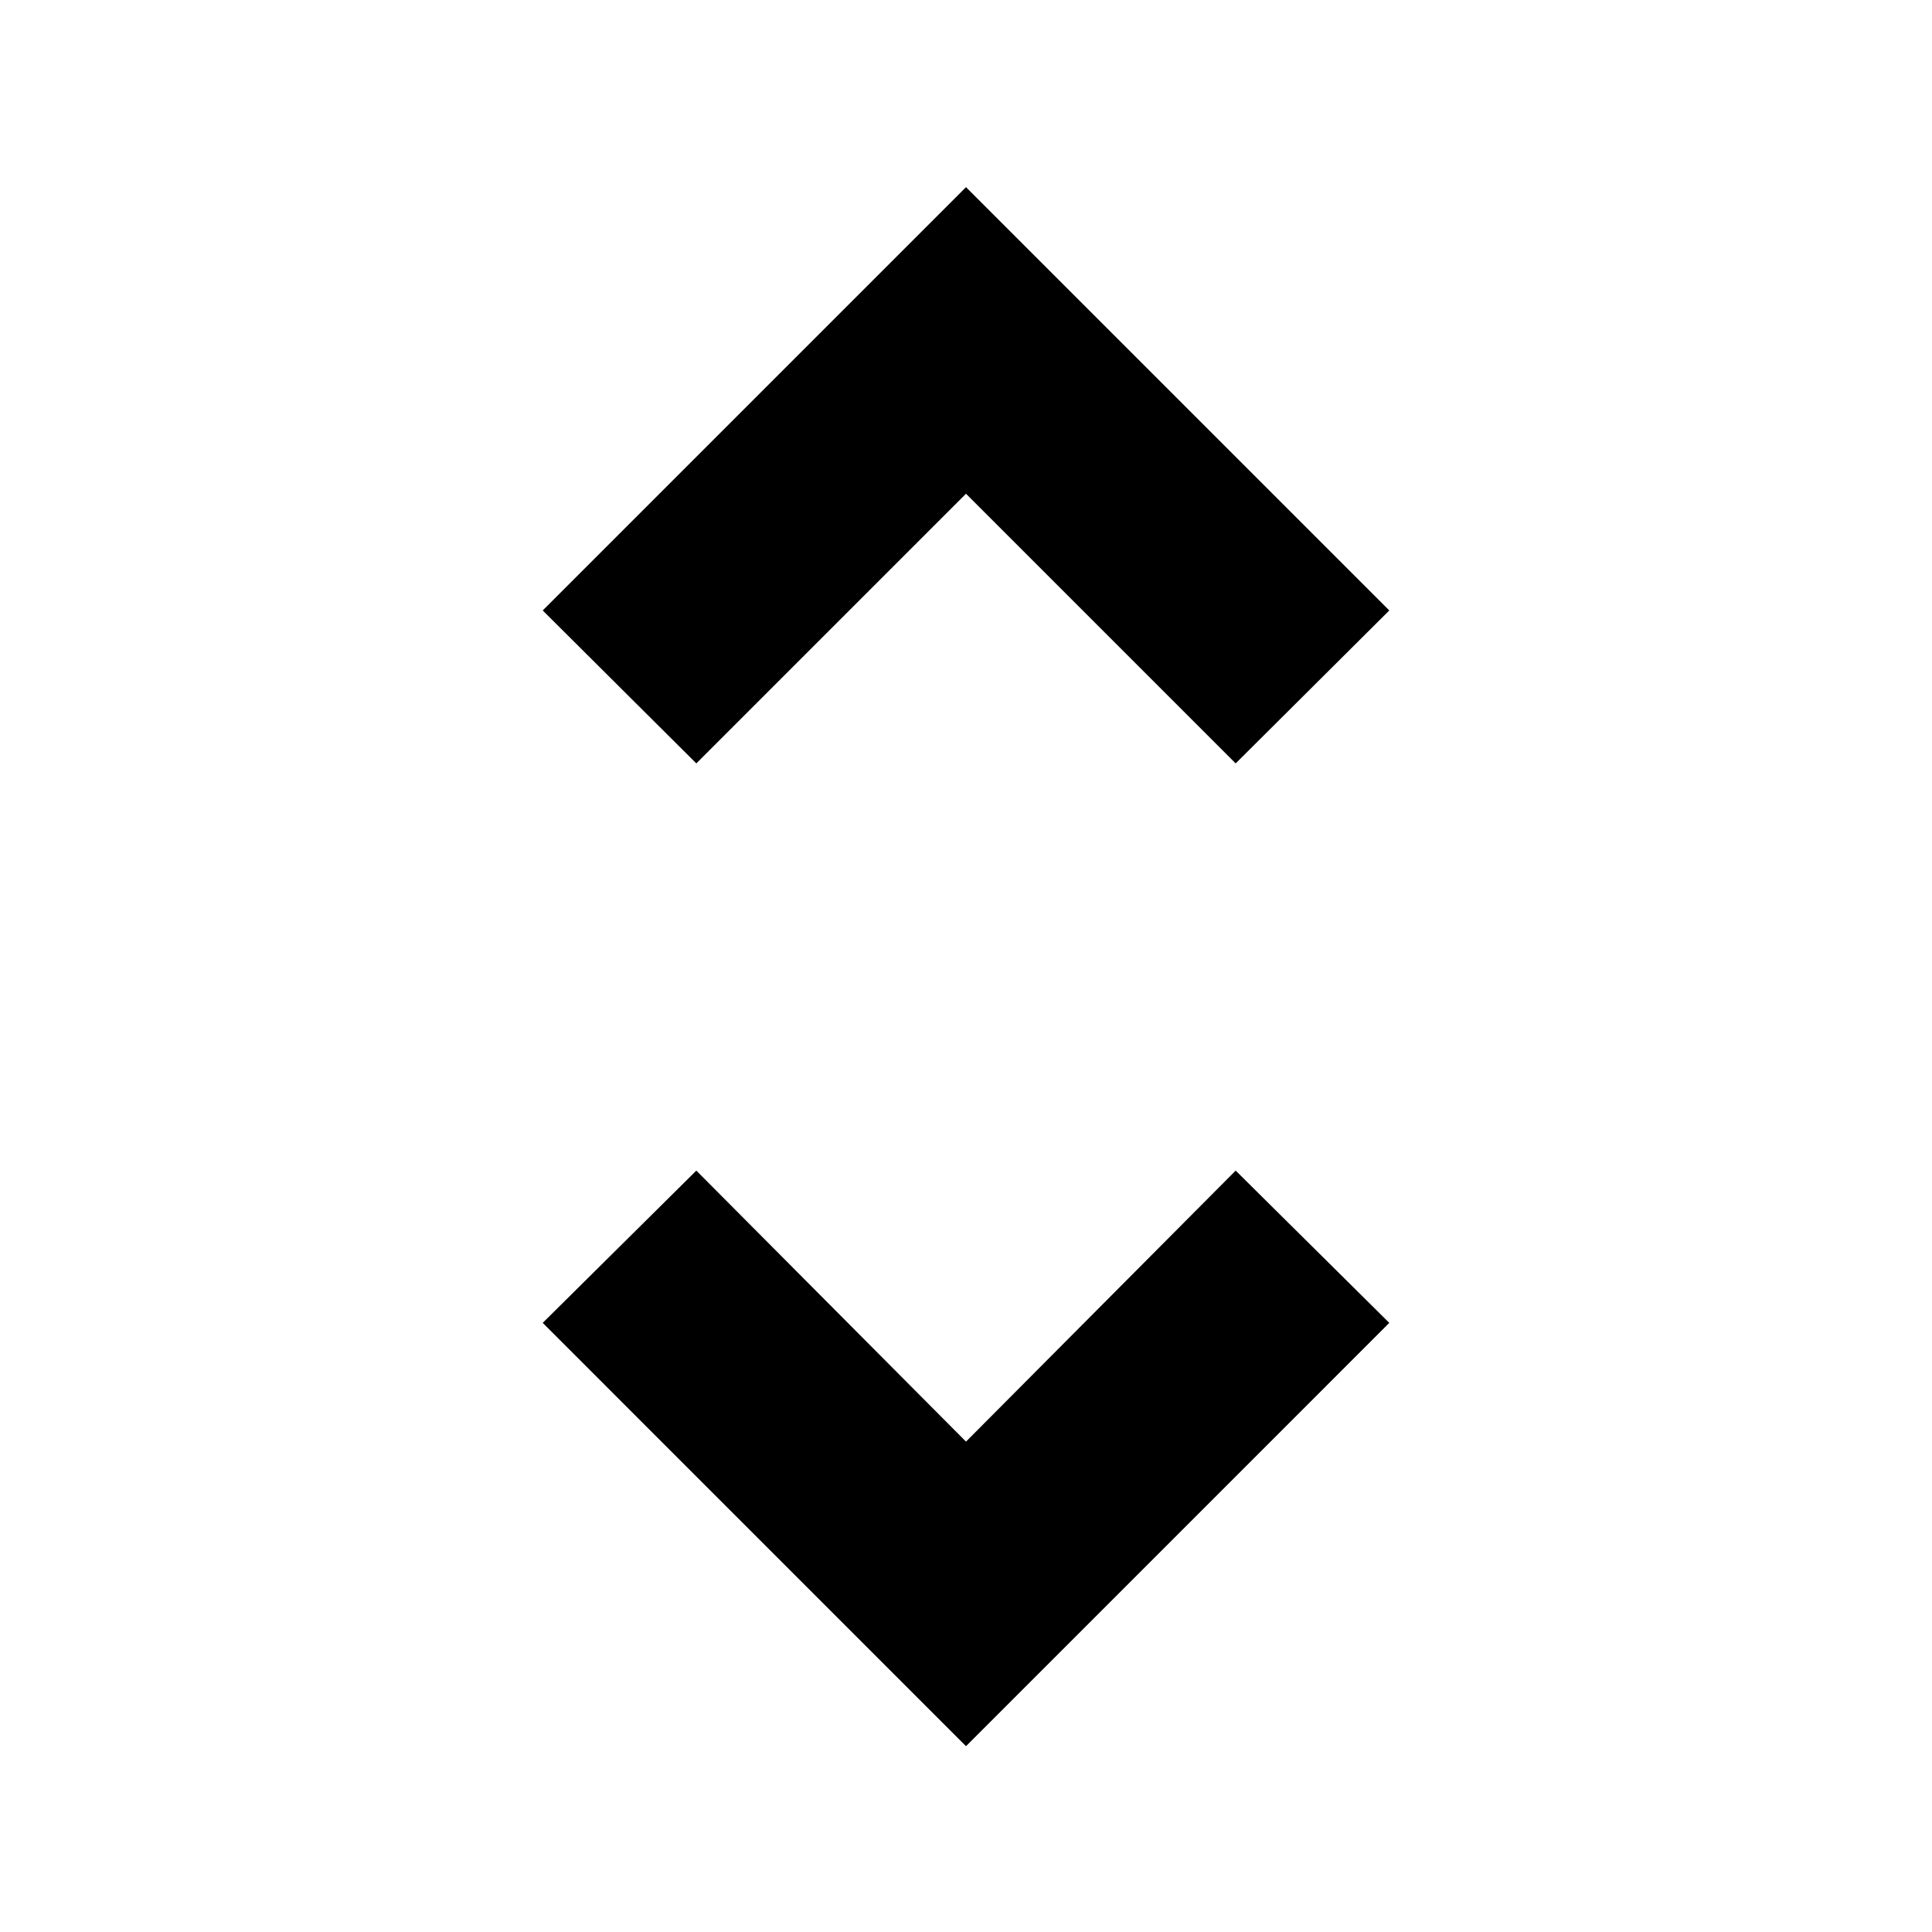 <svg xmlns="http://www.w3.org/2000/svg" height="40" viewBox="0 -960 960 960" width="40"><path d="M480-92.33 269.67-302.67 346-378.33l134 134.66 134-134.66 76.33 75.66L480-92.33ZM346-580.67l-76.33-76L480-867l210.33 210.33-76.33 76-134-134-134 134Z"/></svg>